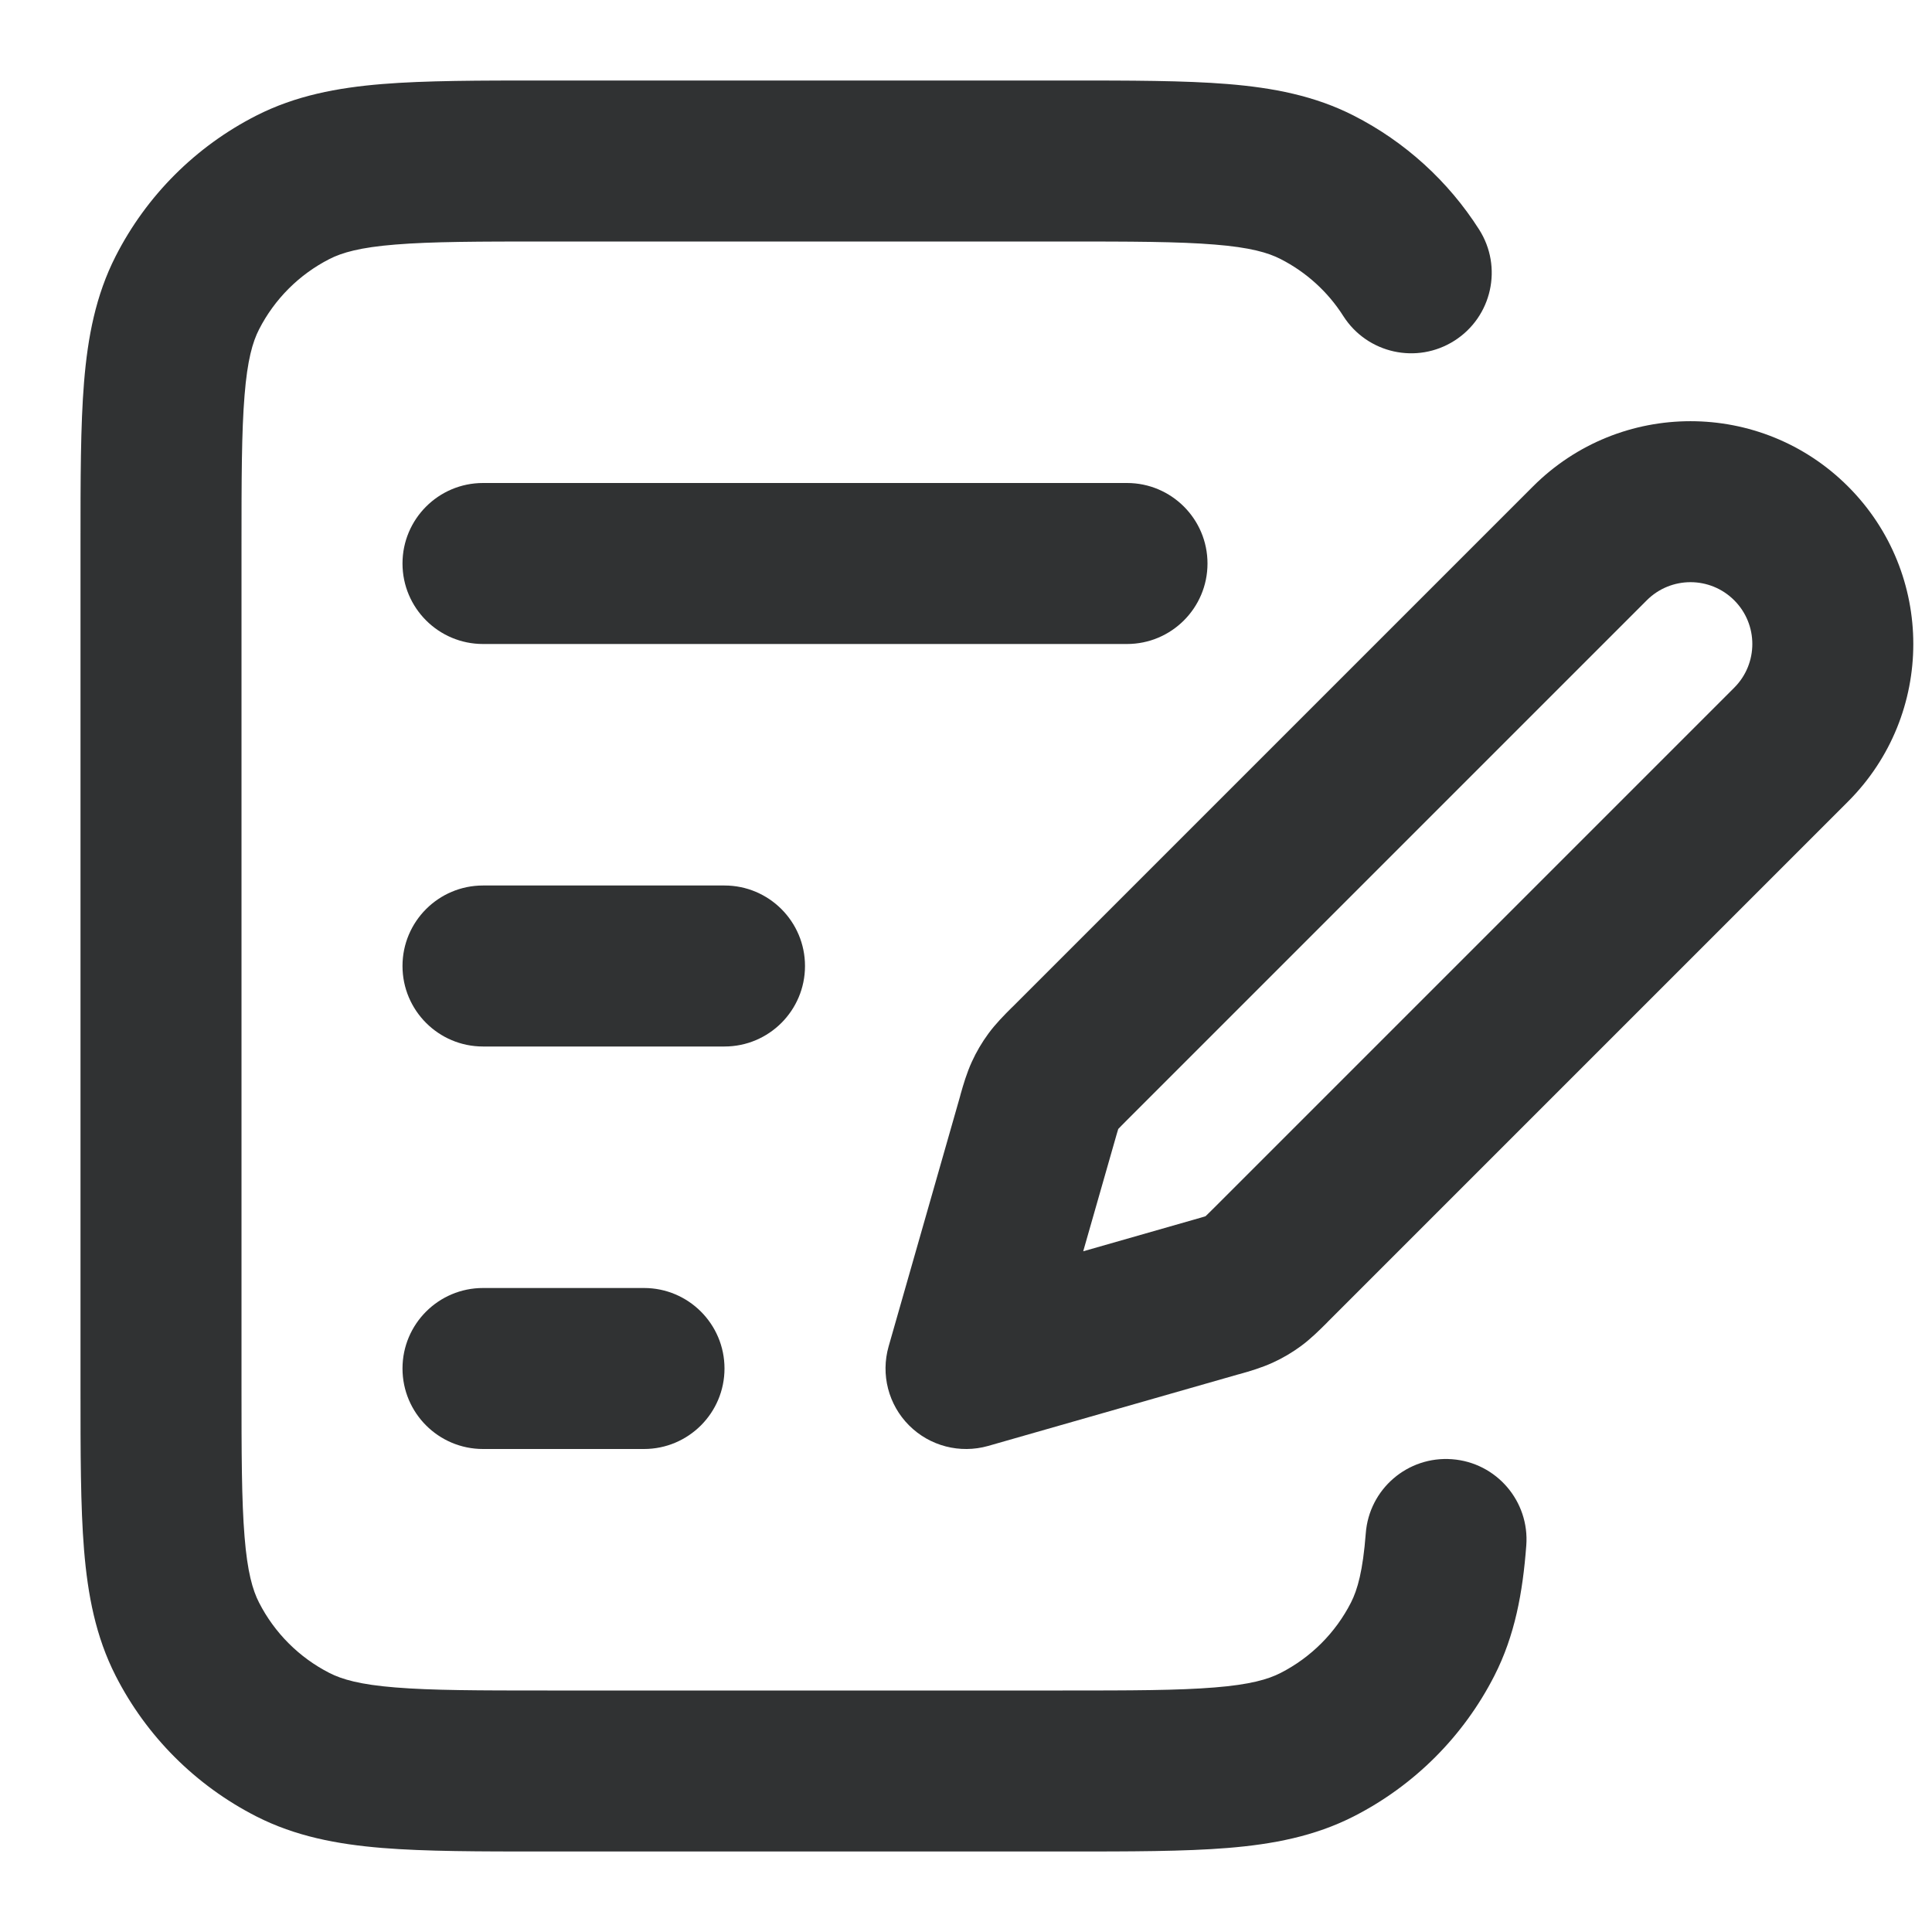 <svg width="24" height="24" viewBox="0 0 24 24" fill="none" xmlns="http://www.w3.org/2000/svg">
    <path fill-rule="evenodd" clip-rule="evenodd"
        d="M6.759 1H13.241C14.046 1 14.711 1 15.252 1.044C15.814 1.09 16.331 1.189 16.816 1.436C17.454 1.761 17.992 2.251 18.374 2.851C18.671 3.317 18.534 3.935 18.068 4.232C17.602 4.529 16.984 4.392 16.687 3.926C16.496 3.625 16.227 3.381 15.908 3.218C15.752 3.138 15.527 3.073 15.089 3.038C14.639 3.001 14.057 3 13.2 3H6.8C5.943 3 5.361 3.001 4.911 3.038C4.473 3.073 4.248 3.138 4.092 3.218C3.716 3.41 3.41 3.716 3.218 4.092C3.138 4.248 3.073 4.473 3.038 4.911C3.001 5.361 3 5.943 3 6.8V17.2C3 18.057 3.001 18.639 3.038 19.089C3.073 19.527 3.138 19.752 3.218 19.908C3.41 20.284 3.716 20.59 4.092 20.782C4.248 20.862 4.473 20.927 4.911 20.962C5.361 20.999 5.943 21 6.8 21H13.2C14.057 21 14.639 20.999 15.089 20.962C15.527 20.927 15.752 20.862 15.908 20.782C16.284 20.59 16.59 20.284 16.782 19.908C16.864 19.747 16.93 19.514 16.966 19.049C17.007 18.498 17.487 18.085 18.038 18.127C18.589 18.168 19.002 18.649 18.96 19.199C18.916 19.782 18.819 20.316 18.564 20.816C18.18 21.569 17.569 22.18 16.816 22.564C16.331 22.811 15.814 22.91 15.252 22.956C14.711 23 14.046 23 13.241 23H6.759C5.954 23 5.289 23 4.748 22.956C4.186 22.91 3.669 22.811 3.184 22.564C2.431 22.18 1.819 21.569 1.436 20.816C1.189 20.331 1.09 19.814 1.044 19.252C1 18.711 1 18.046 1 17.241V6.759C1 5.954 1 5.289 1.044 4.748C1.09 4.186 1.189 3.669 1.436 3.184C1.819 2.431 2.431 1.819 3.184 1.436C3.669 1.189 4.186 1.09 4.748 1.044C5.289 1 5.954 1 6.759 1ZM5 7C5 6.448 5.448 6 6 6H14C14.552 6 15 6.448 15 7C15 7.552 14.552 8 14 8H6C5.448 8 5 7.552 5 7ZM5 12C5 11.448 5.448 11 6 11H9C9.552 11 10 11.448 10 12C10 12.552 9.552 13 9 13H6C5.448 13 5 12.552 5 12ZM5 17C5 16.448 5.448 16 6 16H8C8.552 16 9 16.448 9 17C9 17.552 8.552 18 8 18H6C5.448 18 5 17.552 5 17Z"
        fill="#303233" />
    <path fill-rule="evenodd" clip-rule="evenodd"
        d="M19.043 6.043C20.124 4.962 21.876 4.962 22.957 6.043C24.038 7.124 24.038 8.876 22.957 9.957L16.5 16.414C16.493 16.421 16.485 16.429 16.478 16.437C16.392 16.522 16.285 16.63 16.16 16.722C16.051 16.802 15.934 16.871 15.811 16.927C15.669 16.992 15.523 17.034 15.407 17.067C15.396 17.07 15.386 17.073 15.376 17.075L12.275 17.962C11.925 18.061 11.55 17.964 11.293 17.707C11.036 17.45 10.939 17.075 11.039 16.725L11.925 13.624C11.927 13.614 11.93 13.604 11.933 13.593C11.966 13.477 12.008 13.331 12.073 13.189C12.129 13.066 12.198 12.949 12.278 12.84C12.37 12.715 12.478 12.607 12.563 12.522C12.571 12.515 12.579 12.507 12.586 12.5L19.043 6.043ZM21.543 7.457C21.243 7.157 20.757 7.157 20.457 7.457L14 13.914C13.942 13.973 13.913 14.001 13.893 14.023L13.891 14.024L13.891 14.026C13.882 14.055 13.87 14.094 13.848 14.173L13.456 15.544L14.827 15.152C14.906 15.13 14.945 15.118 14.974 15.109L14.976 15.109L14.977 15.107C14.999 15.087 15.027 15.058 15.086 15L21.543 8.543C21.843 8.243 21.843 7.757 21.543 7.457Z"
        fill="#303233" />
</svg>
